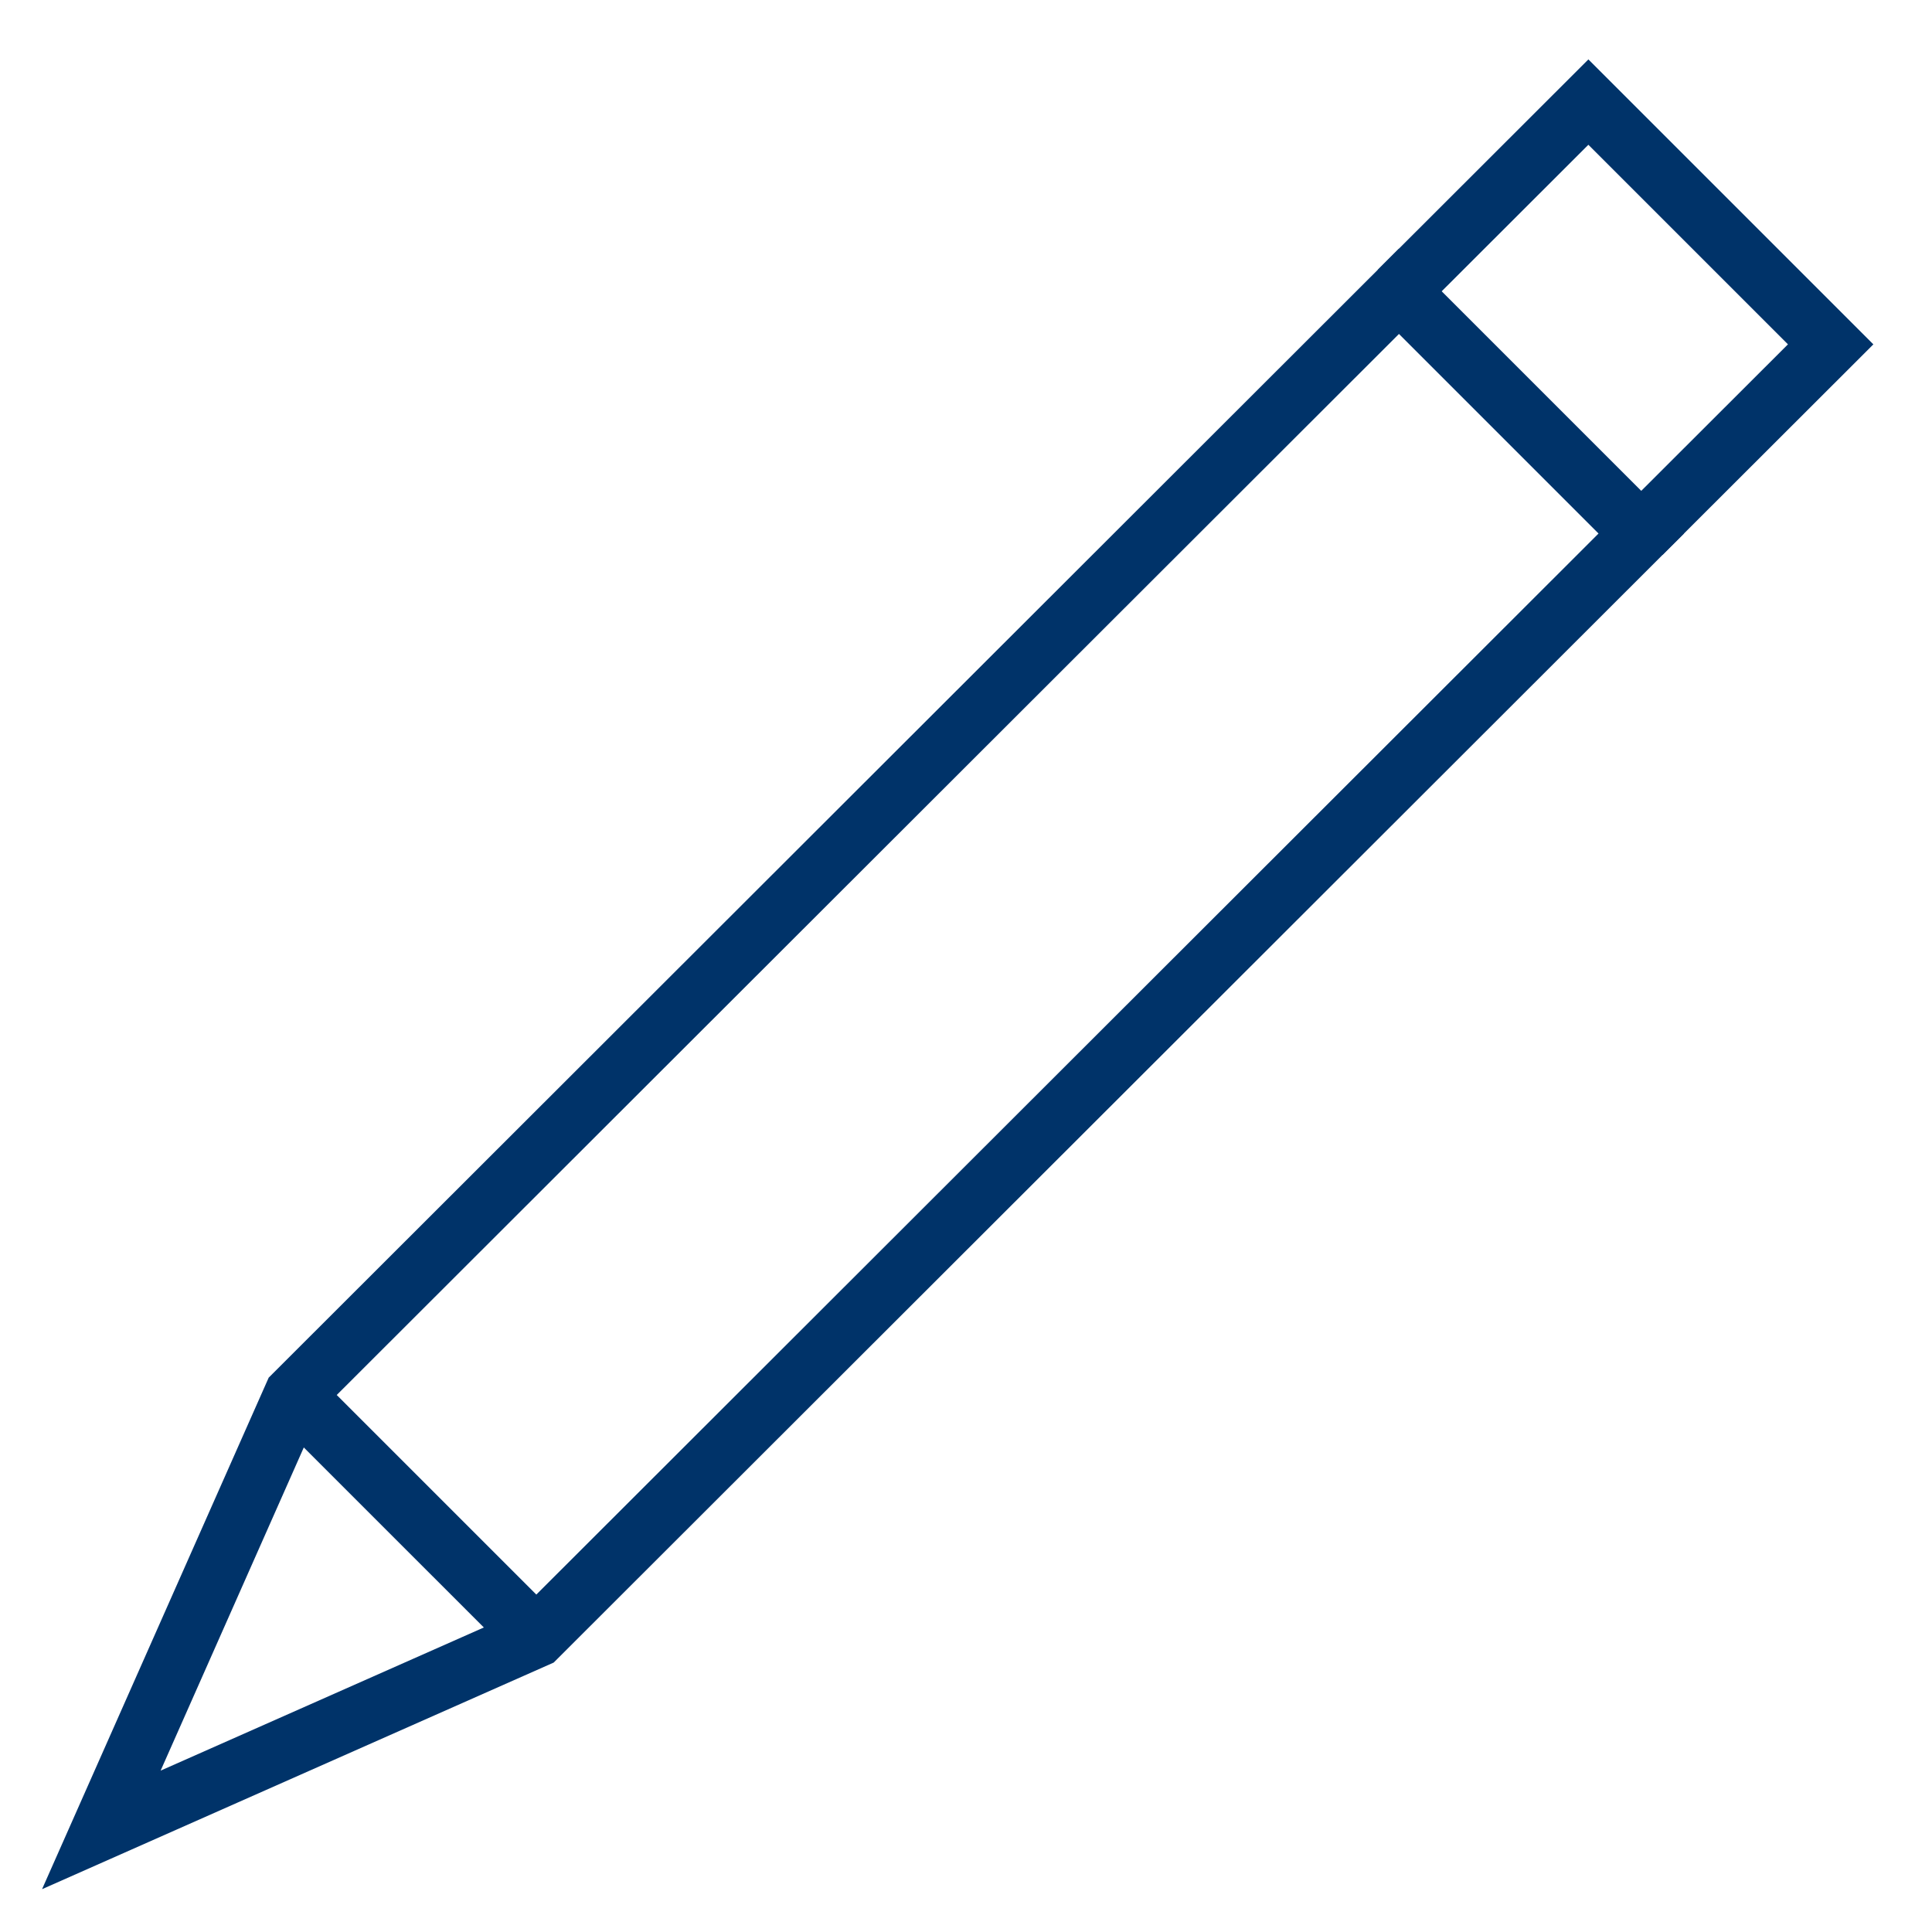 <?xml version="1.0" encoding="UTF-8"?>
<svg xmlns="http://www.w3.org/2000/svg" aria-describedby="desc" aria-labelledby="title" viewBox="0 0 64 64"><path fill="none" stroke="#003369" stroke-miterlimit="10" stroke-width="2" d="M54.368 17.674l6.275-6.267-8.026-8.025-6.274 6.267" data-name="layer2" style="stroke: #003369;"/><path fill="none" stroke="#003369" stroke-miterlimit="10" stroke-width="2" d="M17.766 54.236l36.602-36.562-8.025-8.025L9.74 46.211 3.357 60.618l14.409-6.382zM9.74 46.211l8.026 8.025" data-name="layer1" style="stroke: #003369;"/></svg>
